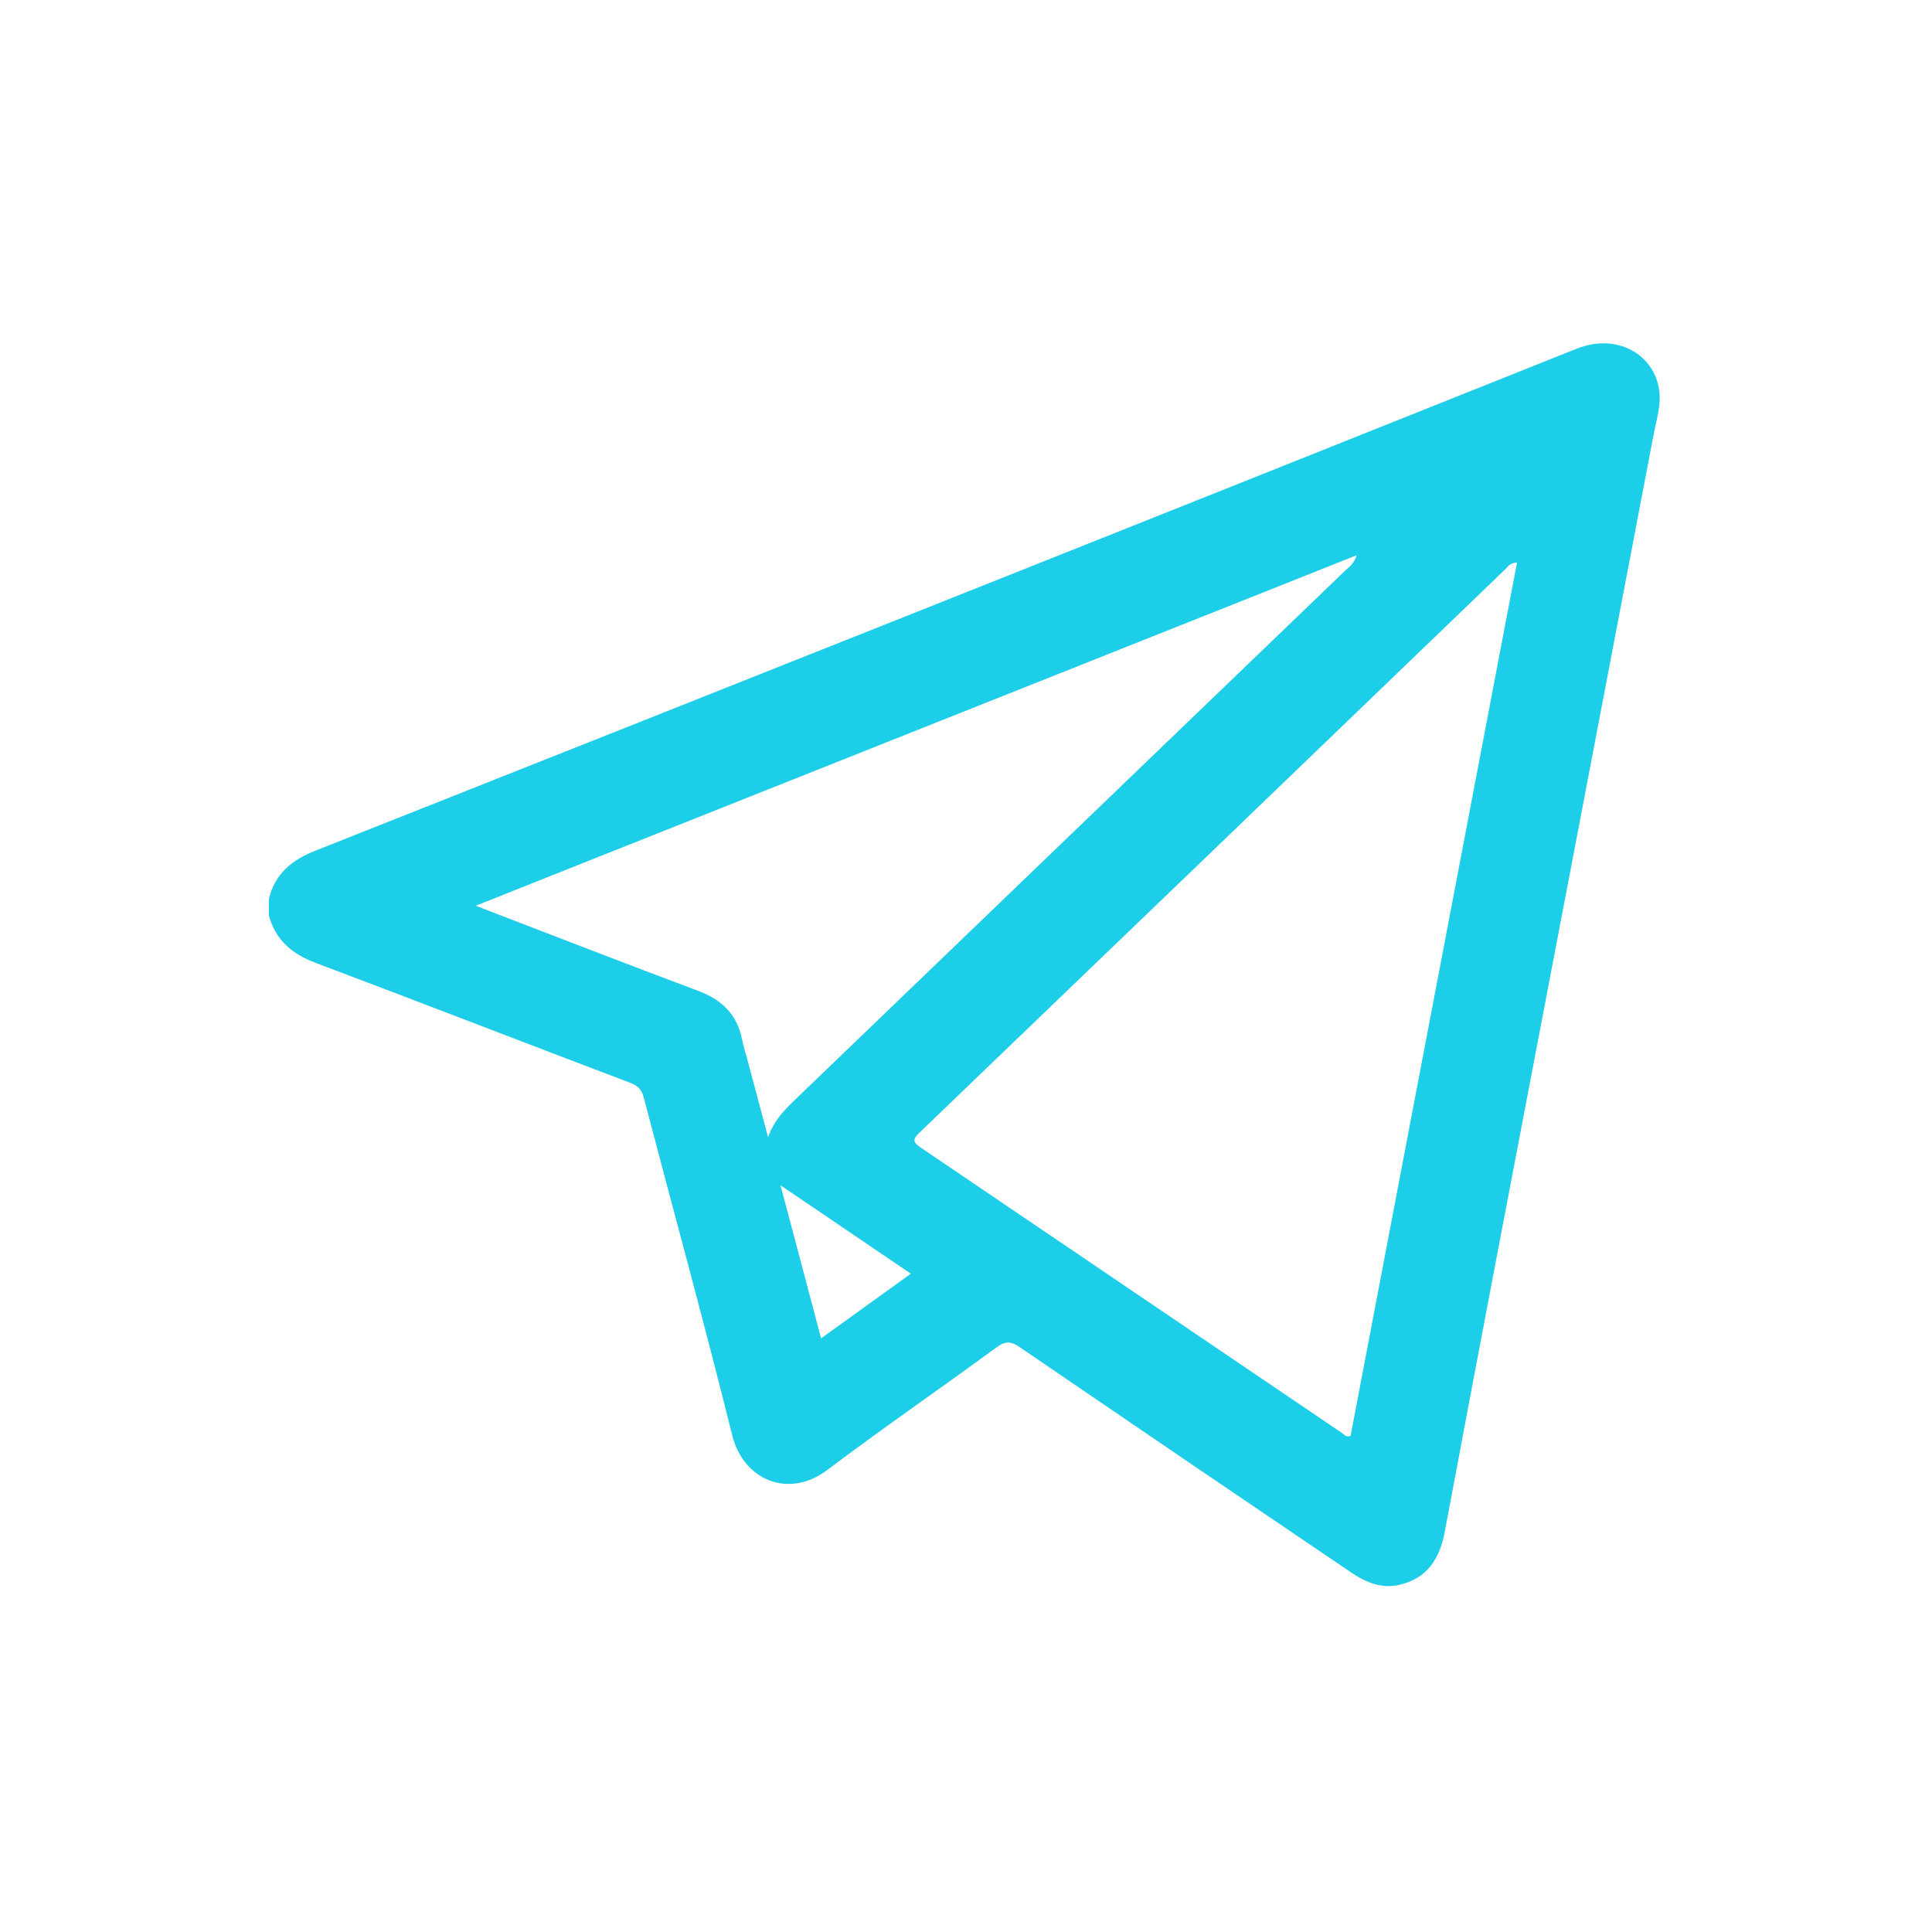 <svg id="Camada_1" data-name="Camada 1" xmlns="http://www.w3.org/2000/svg" viewBox="0 0 1000 1000">
  <path fill="#1ccee7"
    d="M858.78,201.85c-2.56-17.95-21.32-29.92-43-21.25Q489.69,311,163.17,440.35c-12.11,4.8-20.93,11.94-24,25v8.44c3.43,12.81,12,20,24.28,24.62,54.39,20.49,108.59,41.51,162.93,62.13,4,1.52,5.8,3.62,6.85,7.62,15.28,58.31,31.27,116.43,45.82,174.91,5.66,22.75,28.91,33.09,49.28,17.7,28.75-21.71,58.49-42.11,87.53-63.44,4.7-3.45,7.54-3.06,12,0q85.47,58.38,171.21,116.39c7.76,5.27,16,8.86,25.66,6.5,14.12-3.45,20.43-13.53,23-27q13.5-72,27.22-144.06,40.49-212.22,81-424.44C857.37,217.2,859.9,209.71,858.78,201.85Zm-472,346.41c-.91-3.38-2-6.73-2.67-10.16-2.56-13-10.46-20.63-22.68-25.21-36.51-13.67-72.85-27.81-109.25-41.78-1.51-.58-3-1.18-5.92-2.32l456-181.42c-1.6,4.77-4.16,6.21-6.12,8.1Q553.52,432.7,410.87,569.84c-5.56,5.35-10.63,10.9-13.29,18.84ZM425,692.75c-7-26.57-13.84-52.2-21-79.24l67.47,45.75Zm274.1,50.45c-2.39.95-3.4-.74-4.6-1.55q-108.91-73.8-217.83-147.59c-4.3-2.91-4.4-4.31-.67-7.89Q627.75,440.39,779.37,294.4c1.27-1.23,2.21-3.09,5.85-3.22Q742,517.76,699.06,743.2Z" />
</svg>
